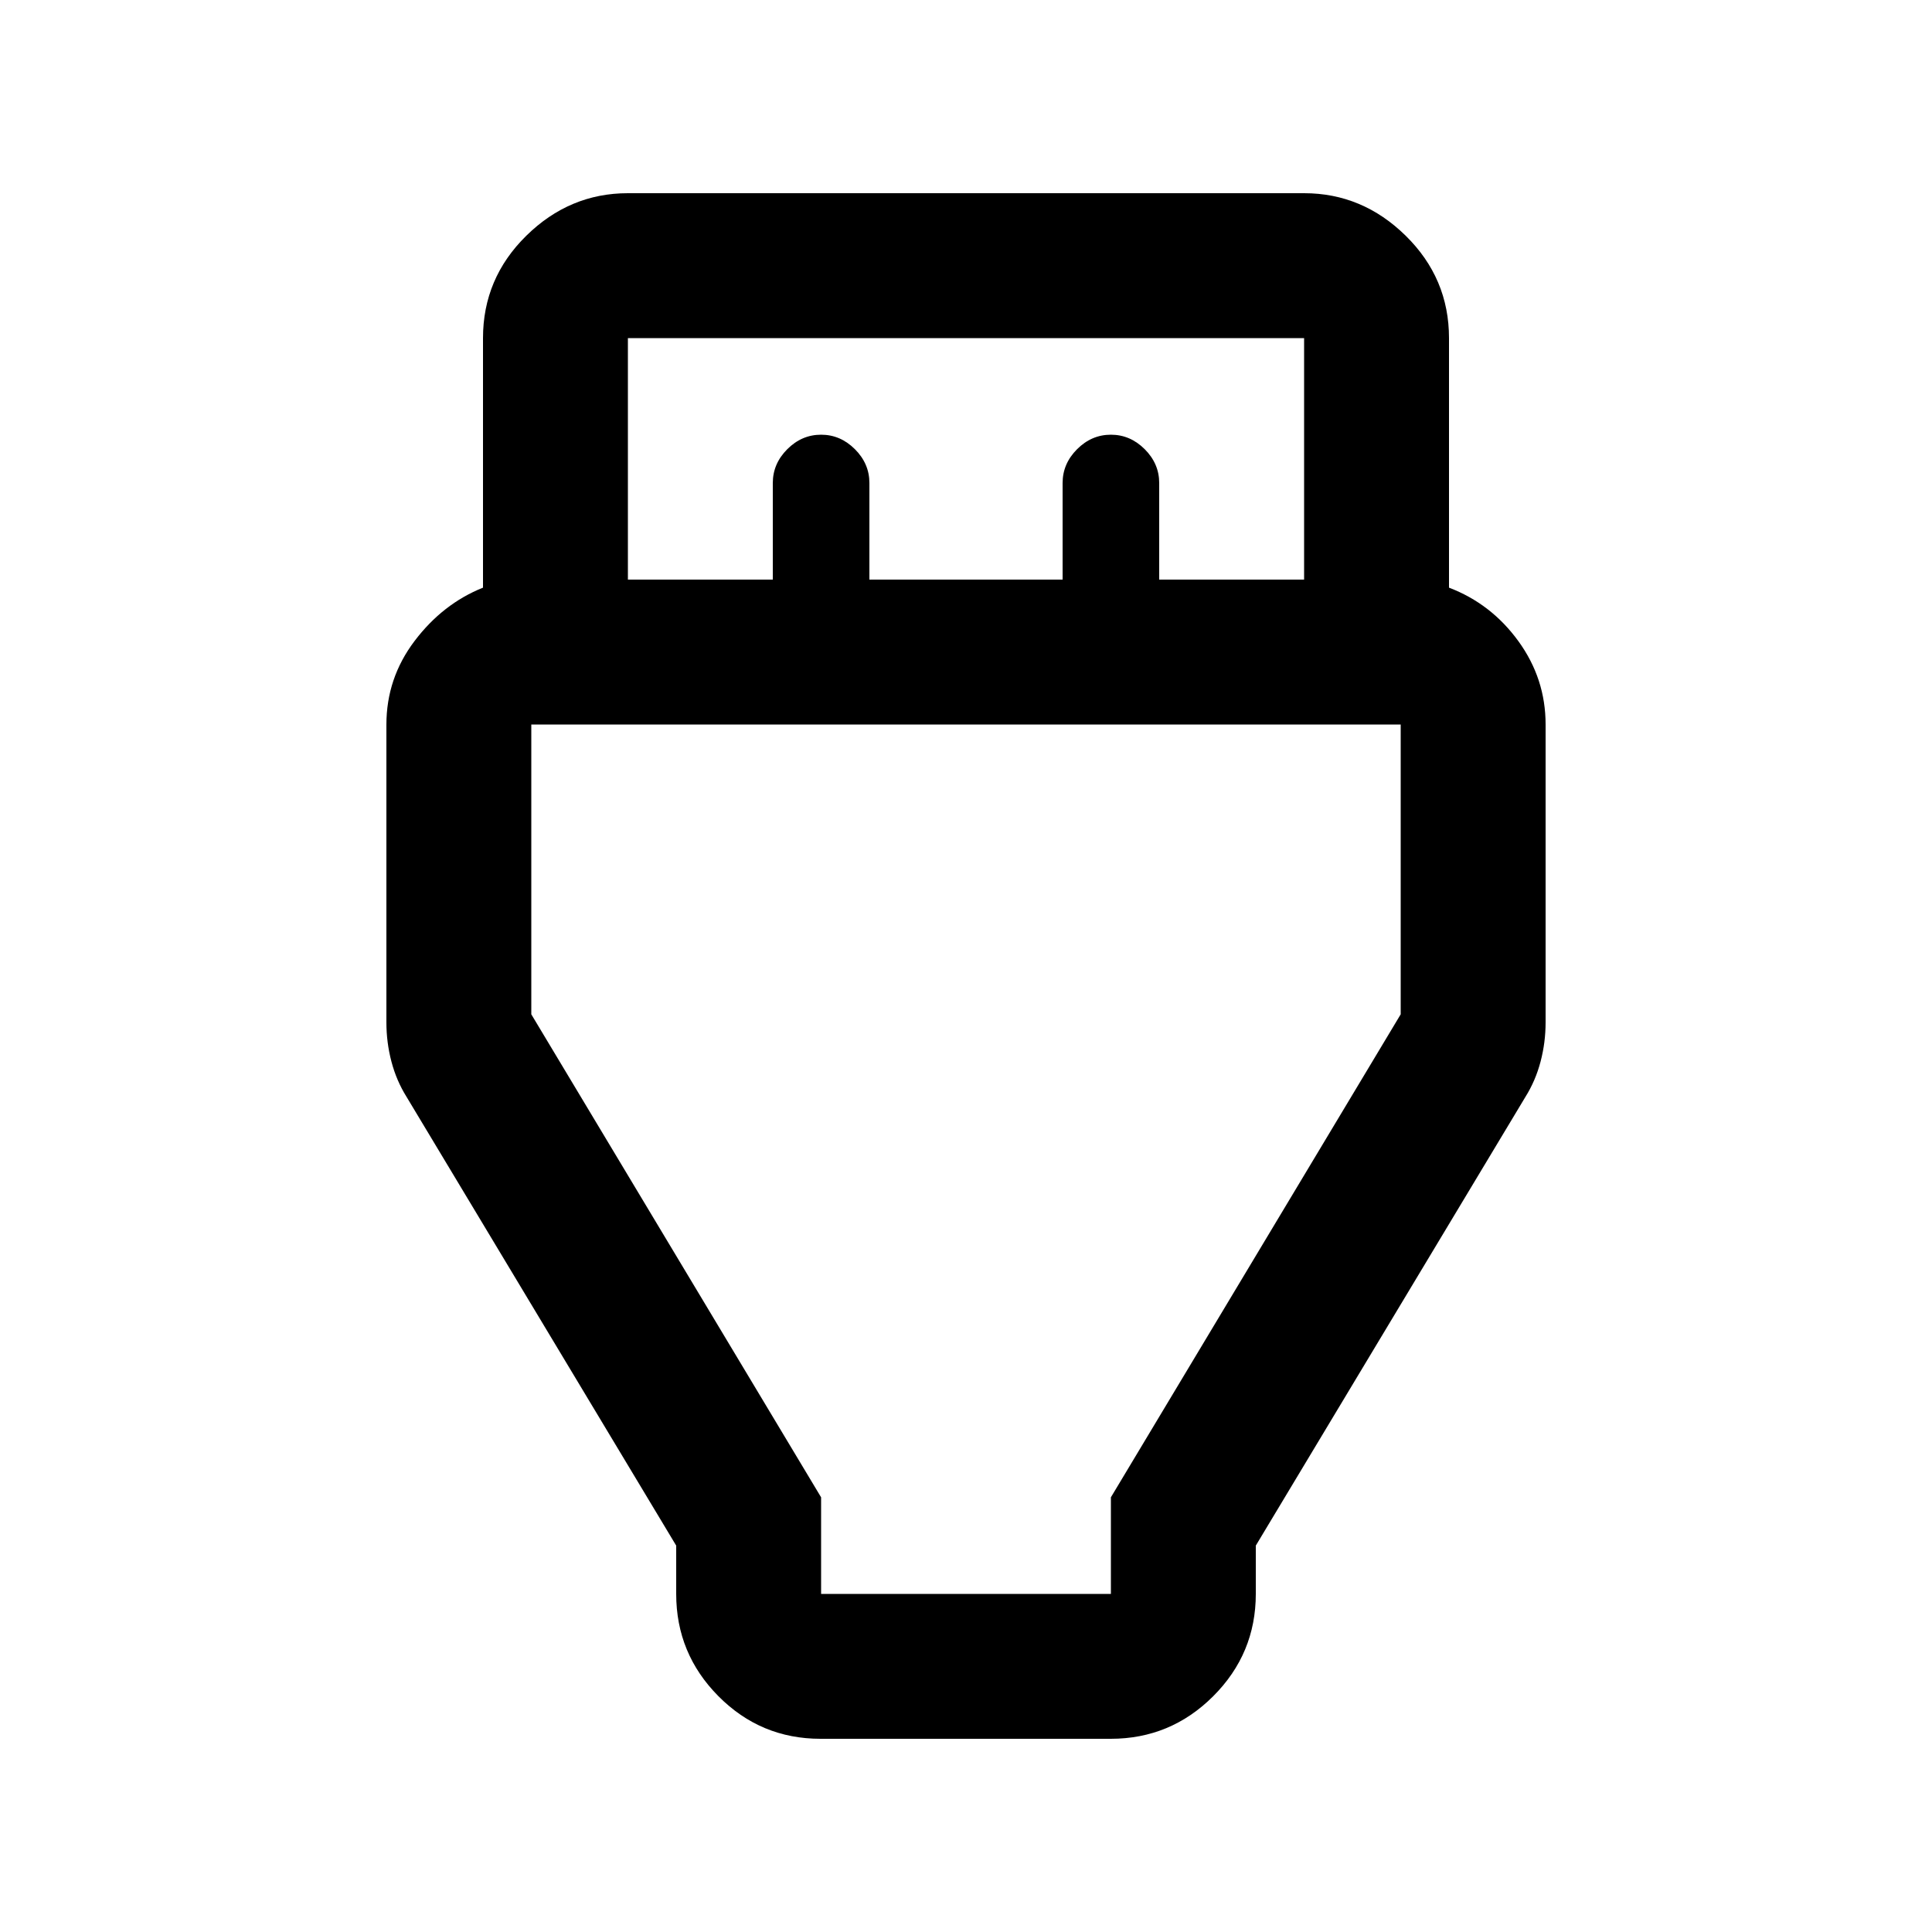 <svg xmlns="http://www.w3.org/2000/svg" height="20" viewBox="0 -960 960 960" width="20"><path d="M407.736-96Q378-96 357-117.15 336-138.3 336-168v-24L202-415q-5-8-7.5-17.5T192-452v-147.92q0-23.08 14-41.58t34-26.5v-124q0-29.7 21.5-50.85Q283-864 312-864h336q29 0 50.5 21.15T720-792v124q21 8 34.5 26.621Q768-622.759 768-600v148q0 10-2.5 19.5T758-415L624-192v24q0 29.7-21.176 50.85Q581.648-96 551.912-96H407.736ZM312-672h72v-48q0-9.6 7.2-16.8 7.2-7.2 16.8-7.2 9.6 0 16.8 7.2 7.2 7.2 7.2 16.8v48h96v-48q0-9.6 7.2-16.8 7.2-7.2 16.8-7.2 9.6 0 16.8 7.2 7.2 7.2 7.2 16.8v48h72v-120H312v120Zm96 504h144v-48l144-240v-144H264v144l144 240v48Zm72-288Z"/></svg>